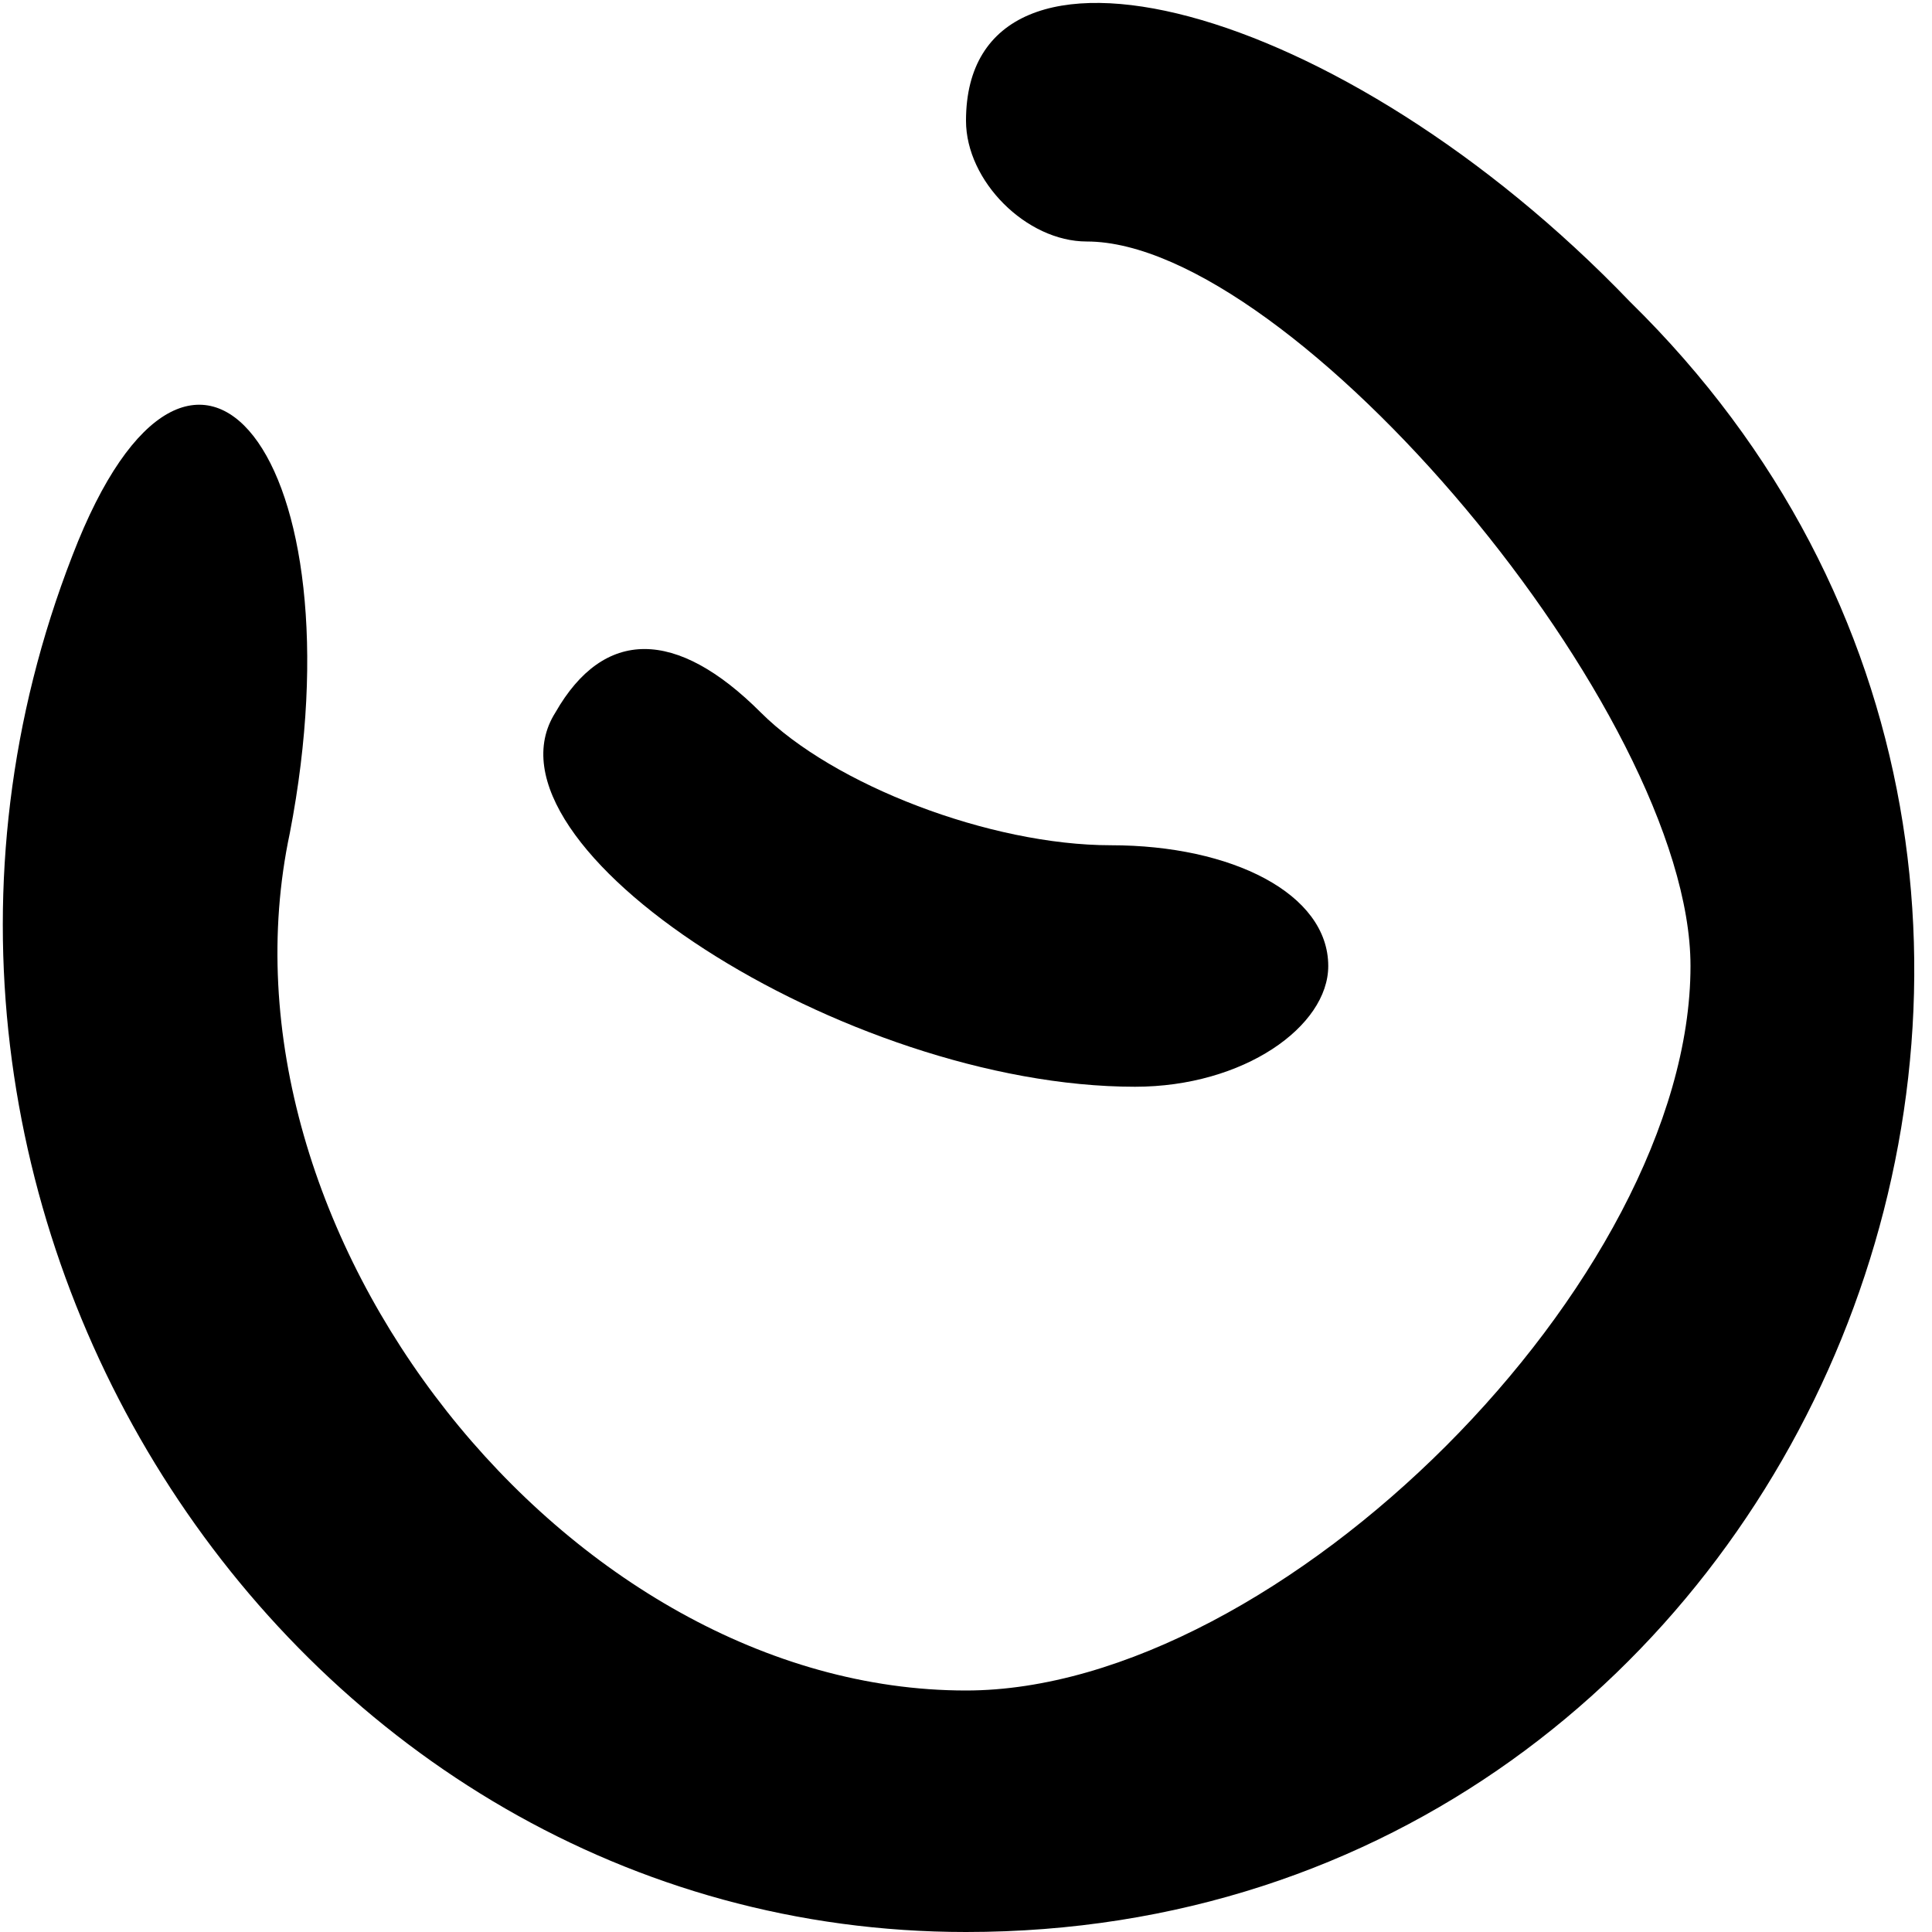 <?xml version="1.0" standalone="no"?>
<!DOCTYPE svg PUBLIC "-//W3C//DTD SVG 20010904//EN"
 "http://www.w3.org/TR/2001/REC-SVG-20010904/DTD/svg10.dtd">
<svg version="1.0" xmlns="http://www.w3.org/2000/svg"
 width="16pt" height="16pt" viewBox="0 0 16 16"
 preserveAspectRatio="xMidYMid meet">

<g transform="translate(0,16) scale(0.1,-0.1)"
fill="#000000" stroke="none">
<path d="M80 150 c0 -5 5 -10 10 -10 17 0 50 -39 50 -60 0 -26 -34 -60 -60
-60 -33 0 -63 38 -56 71 6 31 -8 49 -18 23 -21 -54 18 -114 74 -114 70 0 105
86 55 135 -24 25 -55 33 -55 15z"/>
<path d="M46 101 c-7 -11 24 -31 48 -31 9 0 16 5 16 10 0 6 -8 10 -18 10 -10
0 -23 5 -29 11 -7 7 -13 7 -17 0z"/>
</g>
</svg>
